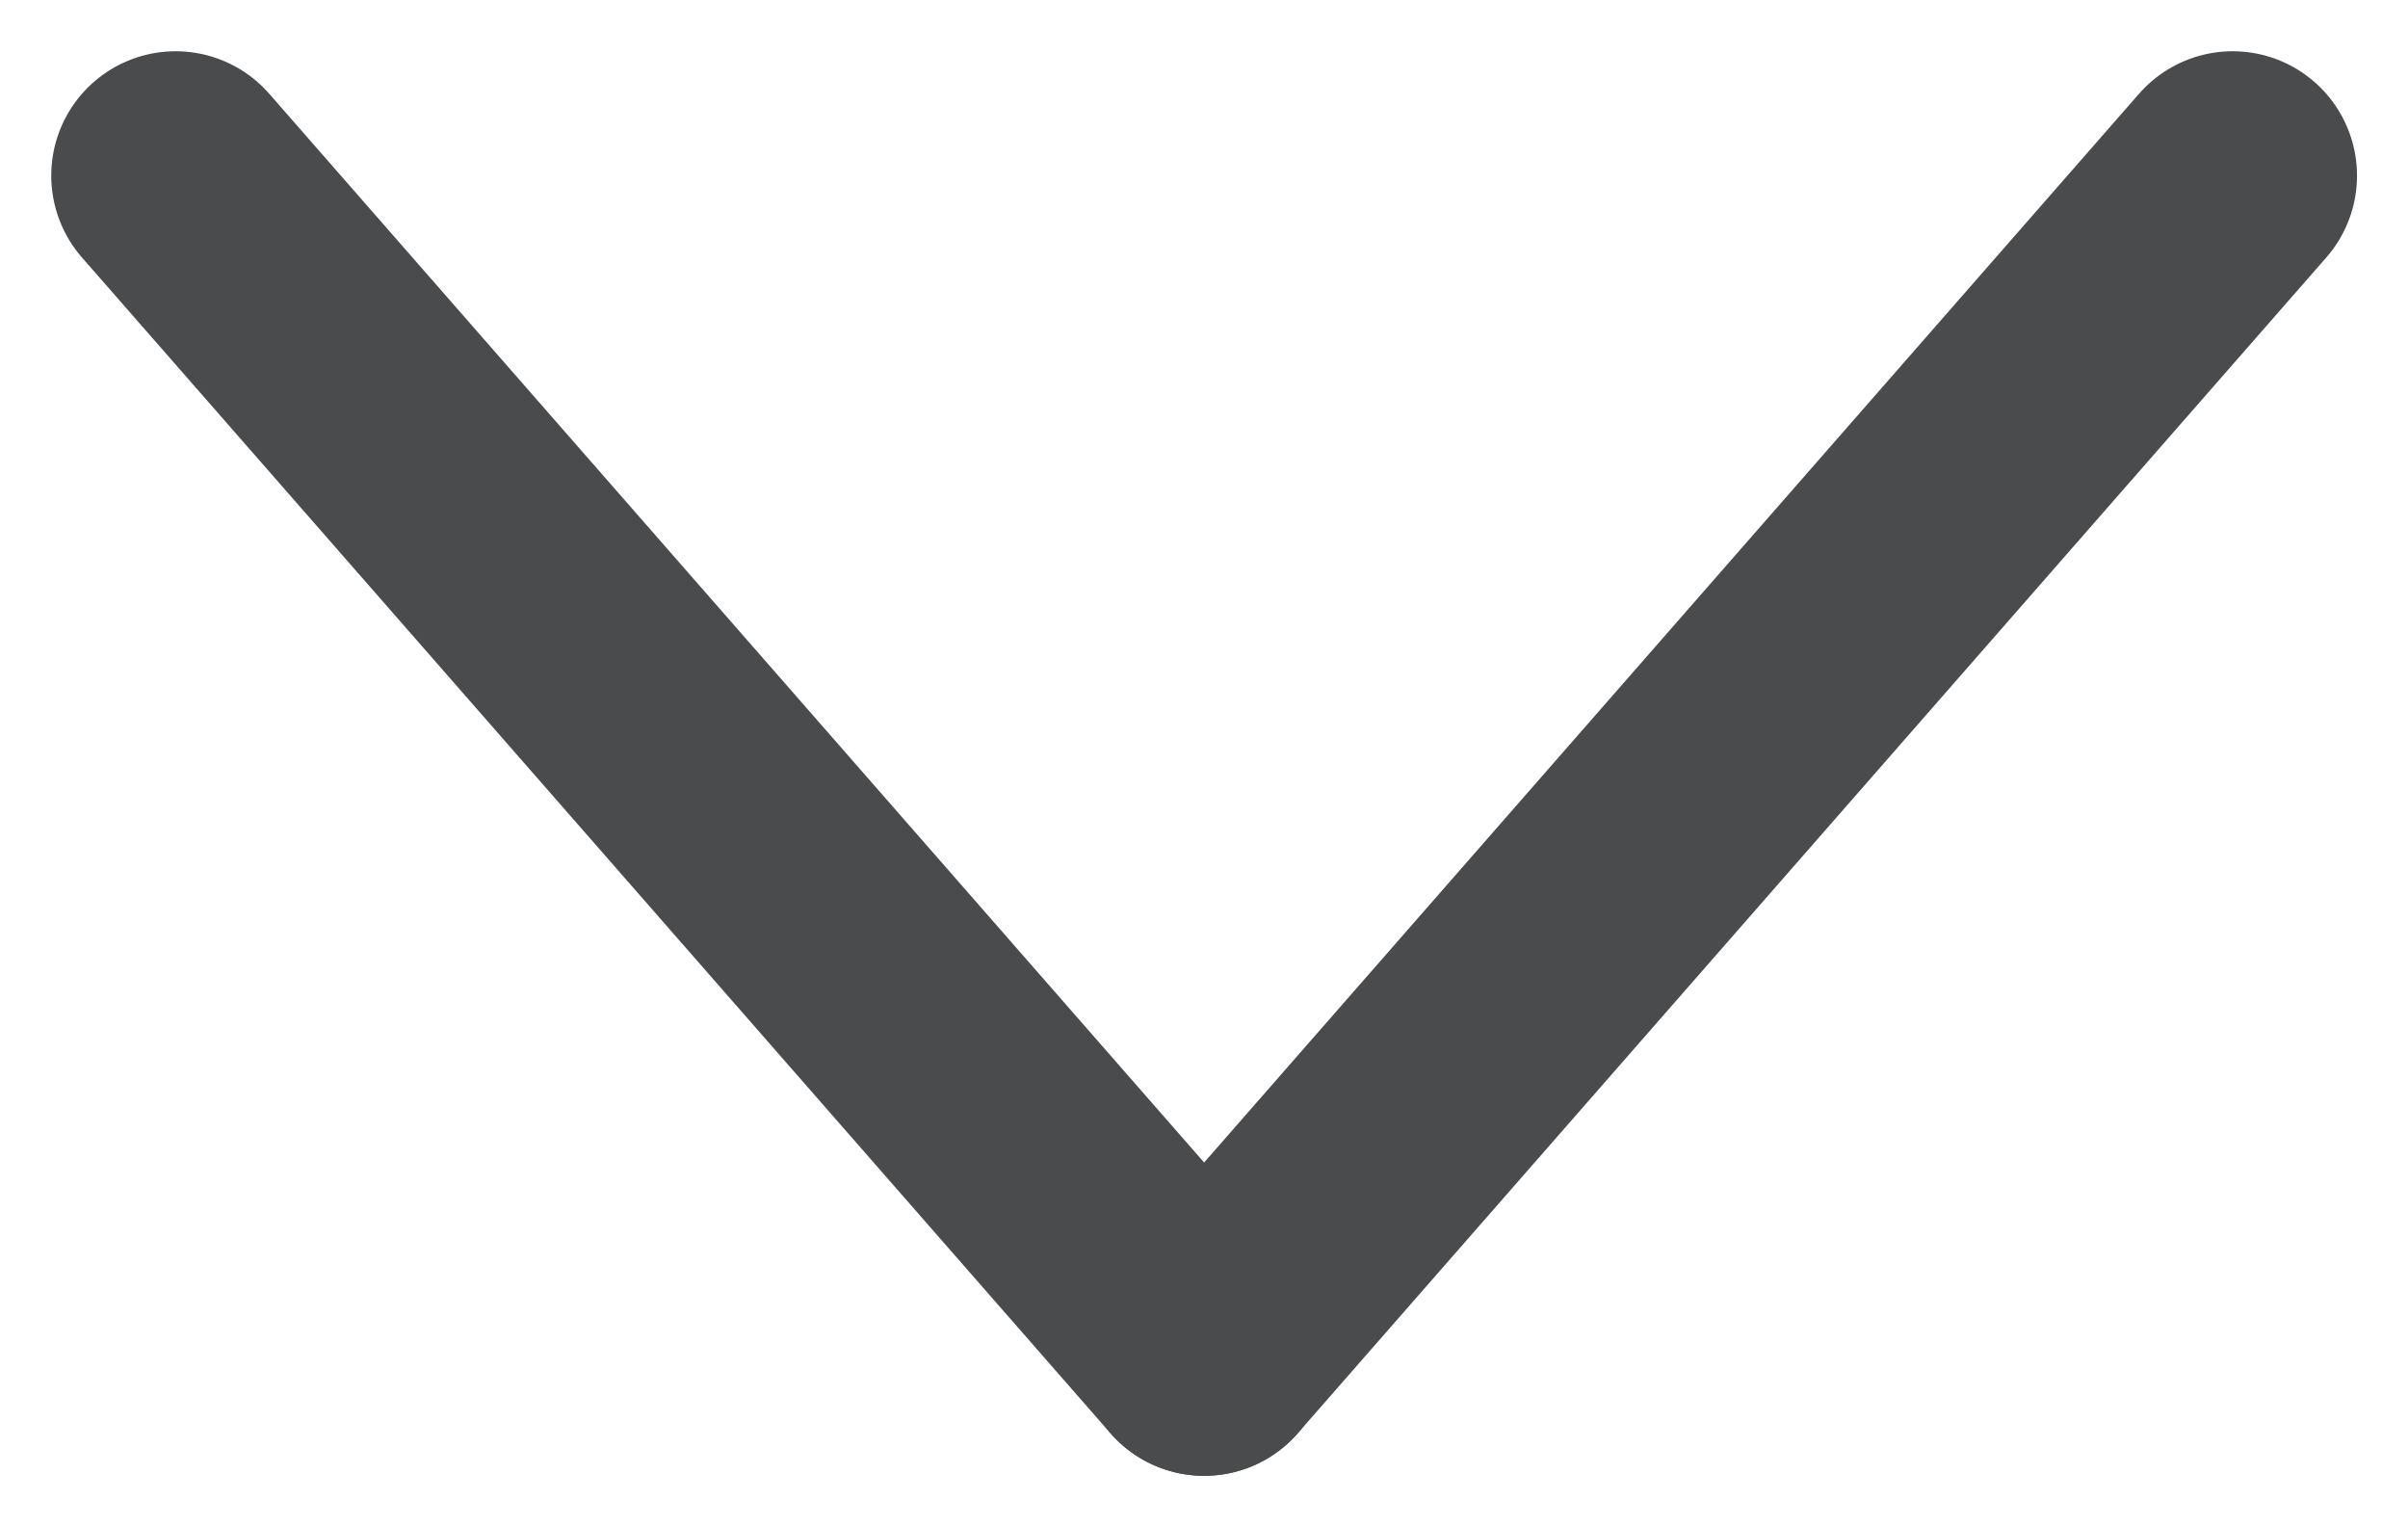 <svg xmlns="http://www.w3.org/2000/svg" width="9.681" height="6.137" viewBox="0 0 9.681 6.137">
  <g id="Back_button" data-name="Back button" transform="translate(0.706 5.432) rotate(-90)">
    <g id="Group_6835" data-name="Group 6835">
      <line id="Line_4" data-name="Line 4" x1="4.726" y1="4.135" transform="translate(0 4.135)" fill="none" stroke="#4a4b4d" stroke-linecap="round" stroke-width="1"/>
      <line id="Line_5" data-name="Line 5" y1="4.135" x2="4.726" fill="none" stroke="#4a4b4d" stroke-linecap="round" stroke-width="1"/>
    </g>
  </g>
</svg>
